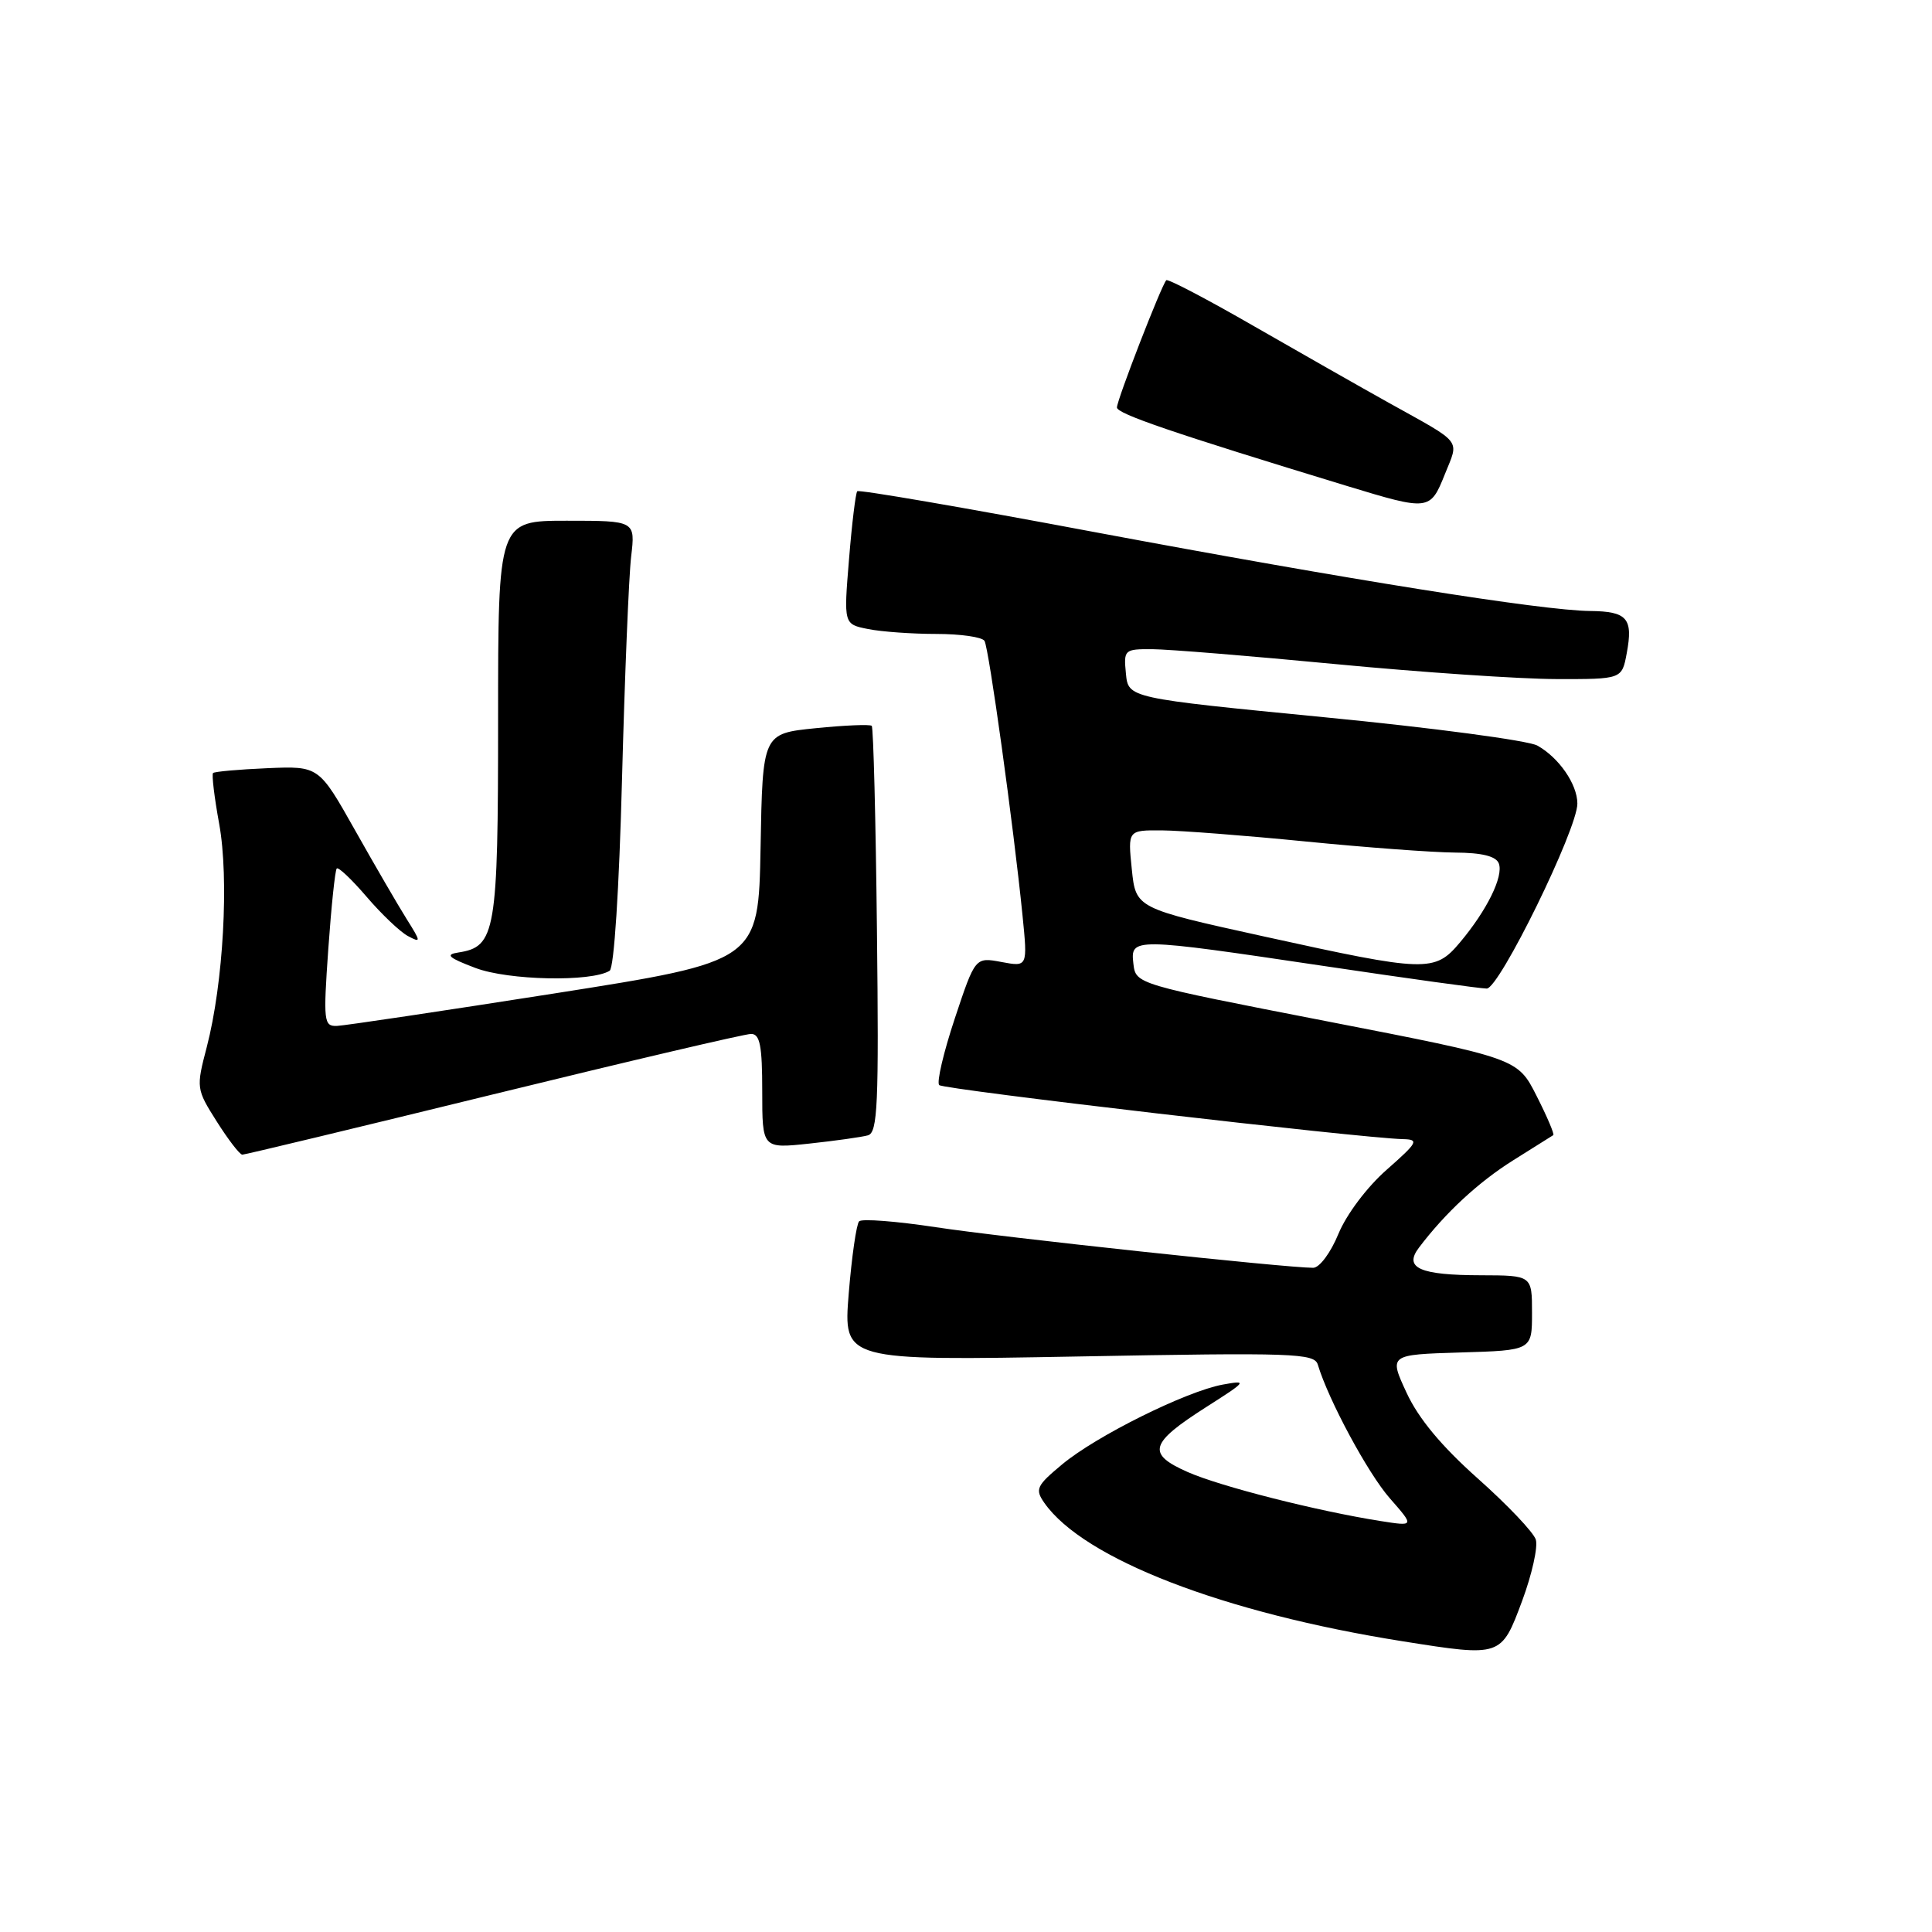 <?xml version="1.0" encoding="UTF-8" standalone="no"?>
<!DOCTYPE svg PUBLIC "-//W3C//DTD SVG 1.1//EN" "http://www.w3.org/Graphics/SVG/1.1/DTD/svg11.dtd" >
<svg xmlns="http://www.w3.org/2000/svg" xmlns:xlink="http://www.w3.org/1999/xlink" version="1.1" viewBox="0 0 256 256">
 <g >
 <path fill="currentColor"
d=" M 201.69 212.13 C 202.99 208.63 203.81 204.97 203.50 204.00 C 203.19 203.03 199.74 199.40 195.83 195.92 C 191.03 191.65 187.96 187.97 186.38 184.55 C 184.04 179.50 184.04 179.50 193.52 179.21 C 203.00 178.93 203.00 178.93 203.00 173.96 C 203.00 169.00 203.00 169.00 196.25 168.98 C 188.12 168.97 185.98 168.01 188.01 165.33 C 191.51 160.70 195.91 156.63 200.50 153.75 C 203.25 152.03 205.64 150.53 205.82 150.41 C 205.99 150.29 205.00 147.96 203.61 145.22 C 201.09 140.24 201.09 140.24 175.79 135.32 C 150.50 130.40 150.50 130.40 150.18 127.70 C 149.78 124.22 150.02 124.22 175.50 128.01 C 186.50 129.65 196.18 130.99 197.00 130.99 C 198.67 130.99 209.03 109.85 209.01 106.47 C 209.00 103.91 206.56 100.38 203.70 98.79 C 202.49 98.12 189.80 96.43 175.50 95.04 C 149.50 92.50 149.50 92.50 149.19 89.25 C 148.88 86.09 148.98 86.00 152.69 86.02 C 154.78 86.03 165.72 86.92 177.00 88.00 C 188.28 89.08 201.42 89.97 206.20 89.98 C 214.91 90.00 214.91 90.00 215.55 86.56 C 216.42 81.93 215.62 81.01 210.69 80.96 C 204.28 80.89 178.76 76.82 144.74 70.45 C 127.83 67.27 113.81 64.86 113.59 65.09 C 113.38 65.32 112.88 69.37 112.50 74.10 C 111.79 82.71 111.79 82.71 115.02 83.35 C 116.80 83.71 120.87 84.00 124.07 84.00 C 127.26 84.00 130.14 84.41 130.45 84.92 C 131.03 85.86 134.29 109.36 135.49 121.31 C 136.17 128.12 136.17 128.12 132.70 127.47 C 129.22 126.82 129.22 126.82 126.51 134.97 C 125.02 139.46 124.09 143.42 124.45 143.78 C 125.04 144.37 180.23 150.80 185.89 150.94 C 188.07 150.99 187.88 151.35 183.74 155.00 C 181.14 157.28 178.41 160.92 177.35 163.49 C 176.32 166.00 174.84 167.99 174.00 167.99 C 170.35 167.99 132.59 163.93 124.00 162.61 C 118.78 161.82 114.20 161.46 113.84 161.83 C 113.48 162.20 112.86 166.51 112.46 171.41 C 111.74 180.31 111.74 180.31 142.93 179.74 C 171.48 179.21 174.17 179.31 174.62 180.83 C 176.02 185.50 181.26 195.23 184.15 198.52 C 187.42 202.25 187.42 202.25 182.96 201.55 C 174.52 200.22 161.72 196.97 157.37 195.05 C 151.90 192.63 152.31 191.24 159.85 186.43 C 165.24 183.00 165.34 182.86 162.00 183.47 C 157.15 184.37 145.26 190.27 140.75 194.03 C 137.33 196.87 137.12 197.33 138.38 199.14 C 143.59 206.57 162.11 213.72 185.93 217.49 C 198.94 219.55 198.92 219.56 201.69 212.13 Z  M 65.38 145.00 C 83.34 140.60 98.70 137.00 99.52 137.00 C 100.70 137.00 101.00 138.55 101.00 144.60 C 101.00 152.20 101.00 152.20 107.25 151.53 C 110.69 151.16 114.17 150.67 115.00 150.44 C 116.30 150.08 116.46 146.38 116.20 123.30 C 116.04 108.60 115.73 96.39 115.51 96.18 C 115.30 95.96 111.95 96.10 108.08 96.49 C 101.05 97.20 101.05 97.20 100.78 112.29 C 100.50 127.38 100.50 127.38 73.50 131.63 C 58.65 133.96 45.66 135.90 44.64 135.94 C 42.90 136.00 42.83 135.34 43.50 125.75 C 43.90 120.11 44.40 115.31 44.62 115.08 C 44.83 114.84 46.62 116.54 48.59 118.84 C 50.56 121.14 53.02 123.48 54.05 124.03 C 55.81 124.97 55.80 124.82 53.88 121.77 C 52.75 119.97 49.67 114.67 47.04 110.00 C 42.25 101.50 42.25 101.50 35.42 101.79 C 31.66 101.95 28.43 102.24 28.23 102.43 C 28.04 102.63 28.40 105.65 29.04 109.15 C 30.37 116.42 29.60 130.27 27.40 138.73 C 25.98 144.16 26.00 144.30 28.73 148.62 C 30.25 151.02 31.77 153.00 32.11 153.00 C 32.45 153.00 47.42 149.40 65.38 145.00 Z  M 80.78 128.63 C 81.37 128.27 82.04 117.81 82.42 103.26 C 82.78 89.64 83.32 76.36 83.63 73.75 C 84.19 69.00 84.19 69.00 75.09 69.00 C 66.00 69.00 66.00 69.00 66.00 95.28 C 66.00 123.56 65.68 125.45 60.74 126.21 C 58.95 126.48 59.40 126.90 63.00 128.26 C 67.34 129.91 78.35 130.14 80.78 128.63 Z  M 191.45 62.84 C 193.34 58.12 193.95 58.90 184.00 53.36 C 180.43 51.37 172.42 46.82 166.21 43.25 C 160.00 39.67 154.75 36.92 154.54 37.13 C 153.91 37.76 148.00 53.00 148.00 53.99 C 148.00 54.83 155.41 57.36 178.50 64.40 C 189.35 67.70 189.51 67.69 191.45 62.84 Z  M 167.50 124.09 C 150.50 120.35 150.50 120.35 149.97 115.18 C 149.44 110.00 149.44 110.00 153.97 110.03 C 156.46 110.05 165.03 110.71 173.00 111.50 C 180.97 112.29 189.88 112.95 192.78 112.97 C 196.38 112.99 198.23 113.45 198.60 114.41 C 199.25 116.11 197.03 120.62 193.45 124.88 C 190.10 128.86 189.03 128.83 167.50 124.09 Z "/>
</g>
</svg>